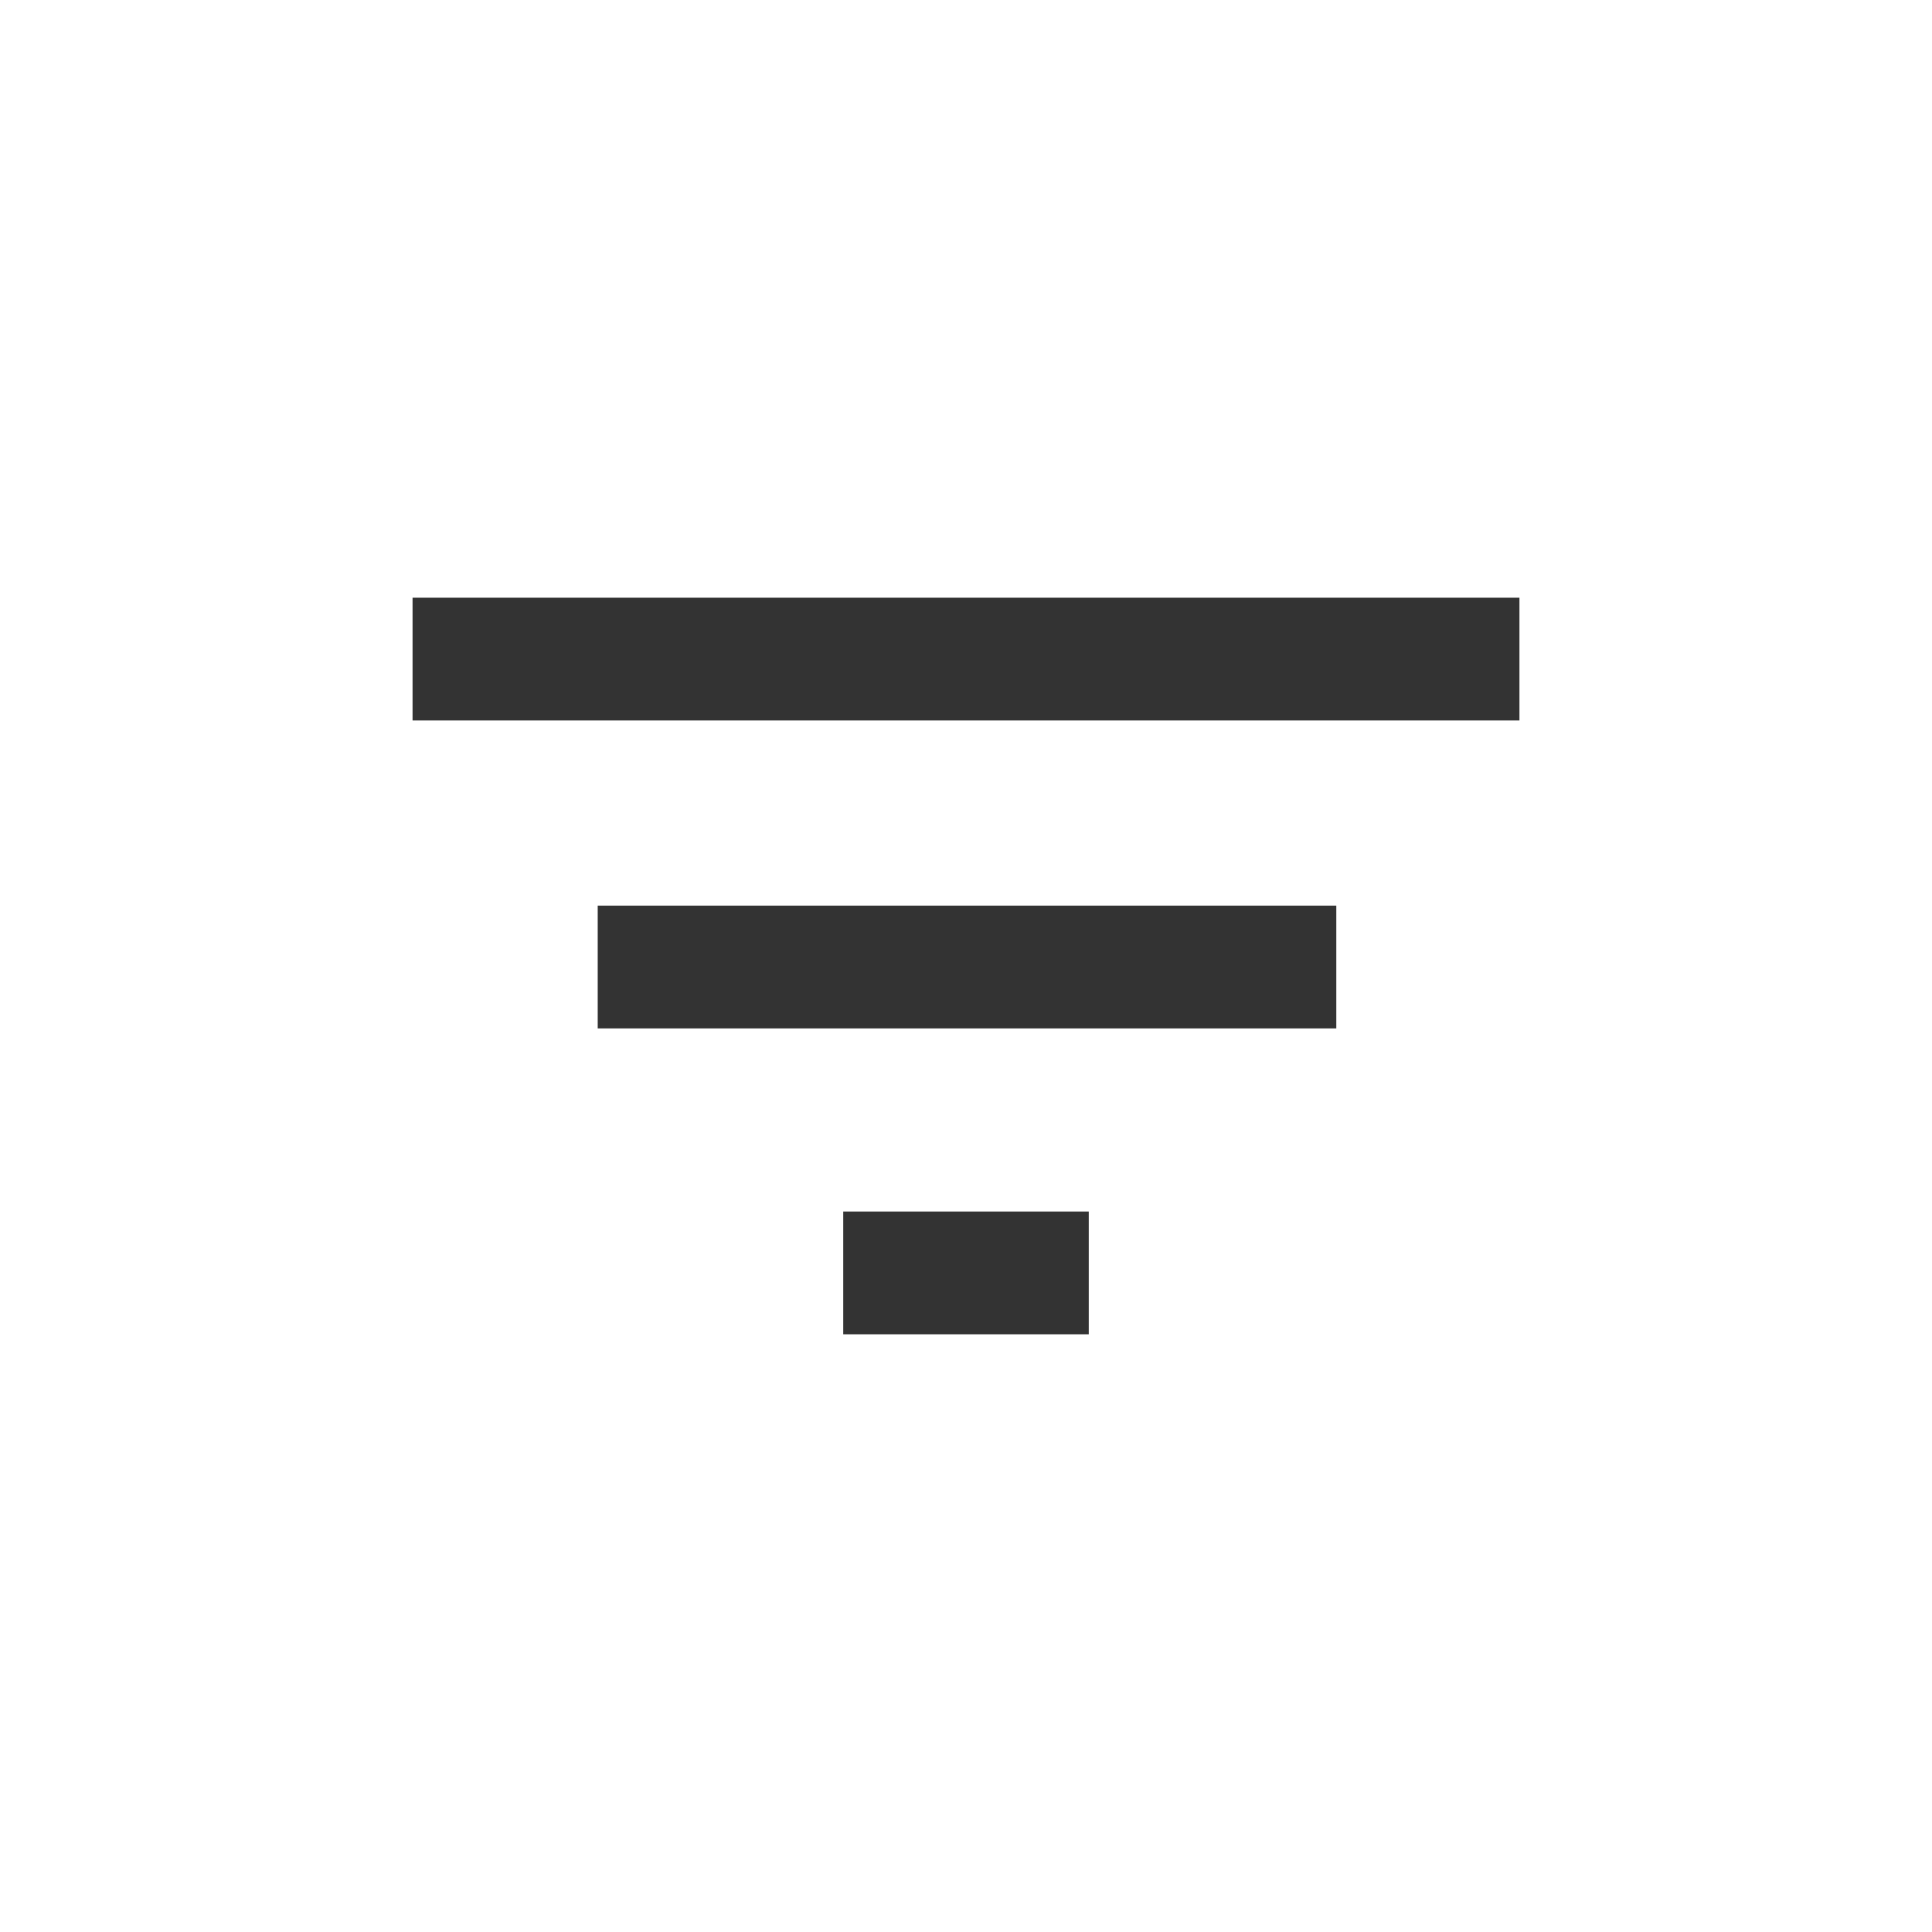 <?xml version="1.0" encoding="utf-8"?>
<!-- Generator: Adobe Illustrator 19.0.0, SVG Export Plug-In . SVG Version: 6.00 Build 0)  -->
<svg version="1.1" id="Layer_1" xmlns="http://www.w3.org/2000/svg" xmlns:xlink="http://www.w3.org/1999/xlink" x="0px" y="0px"
	 viewBox="0 0 96 96" style="enable-background:new 0 0 96 96;" xml:space="preserve">
<style type="text/css">
	.st0{fill:#333333;}
</style>
<g id="XMLID_2_">
	<path id="XMLID_7_" class="st0" d="M41.9,66.3h12.2v-6.1H41.9V66.3z M20.5,29.7v6.1h55v-6.1H20.5z M29.7,51.1h36.7v-6.1H29.7V51.1z
		"/>
</g>
</svg>
